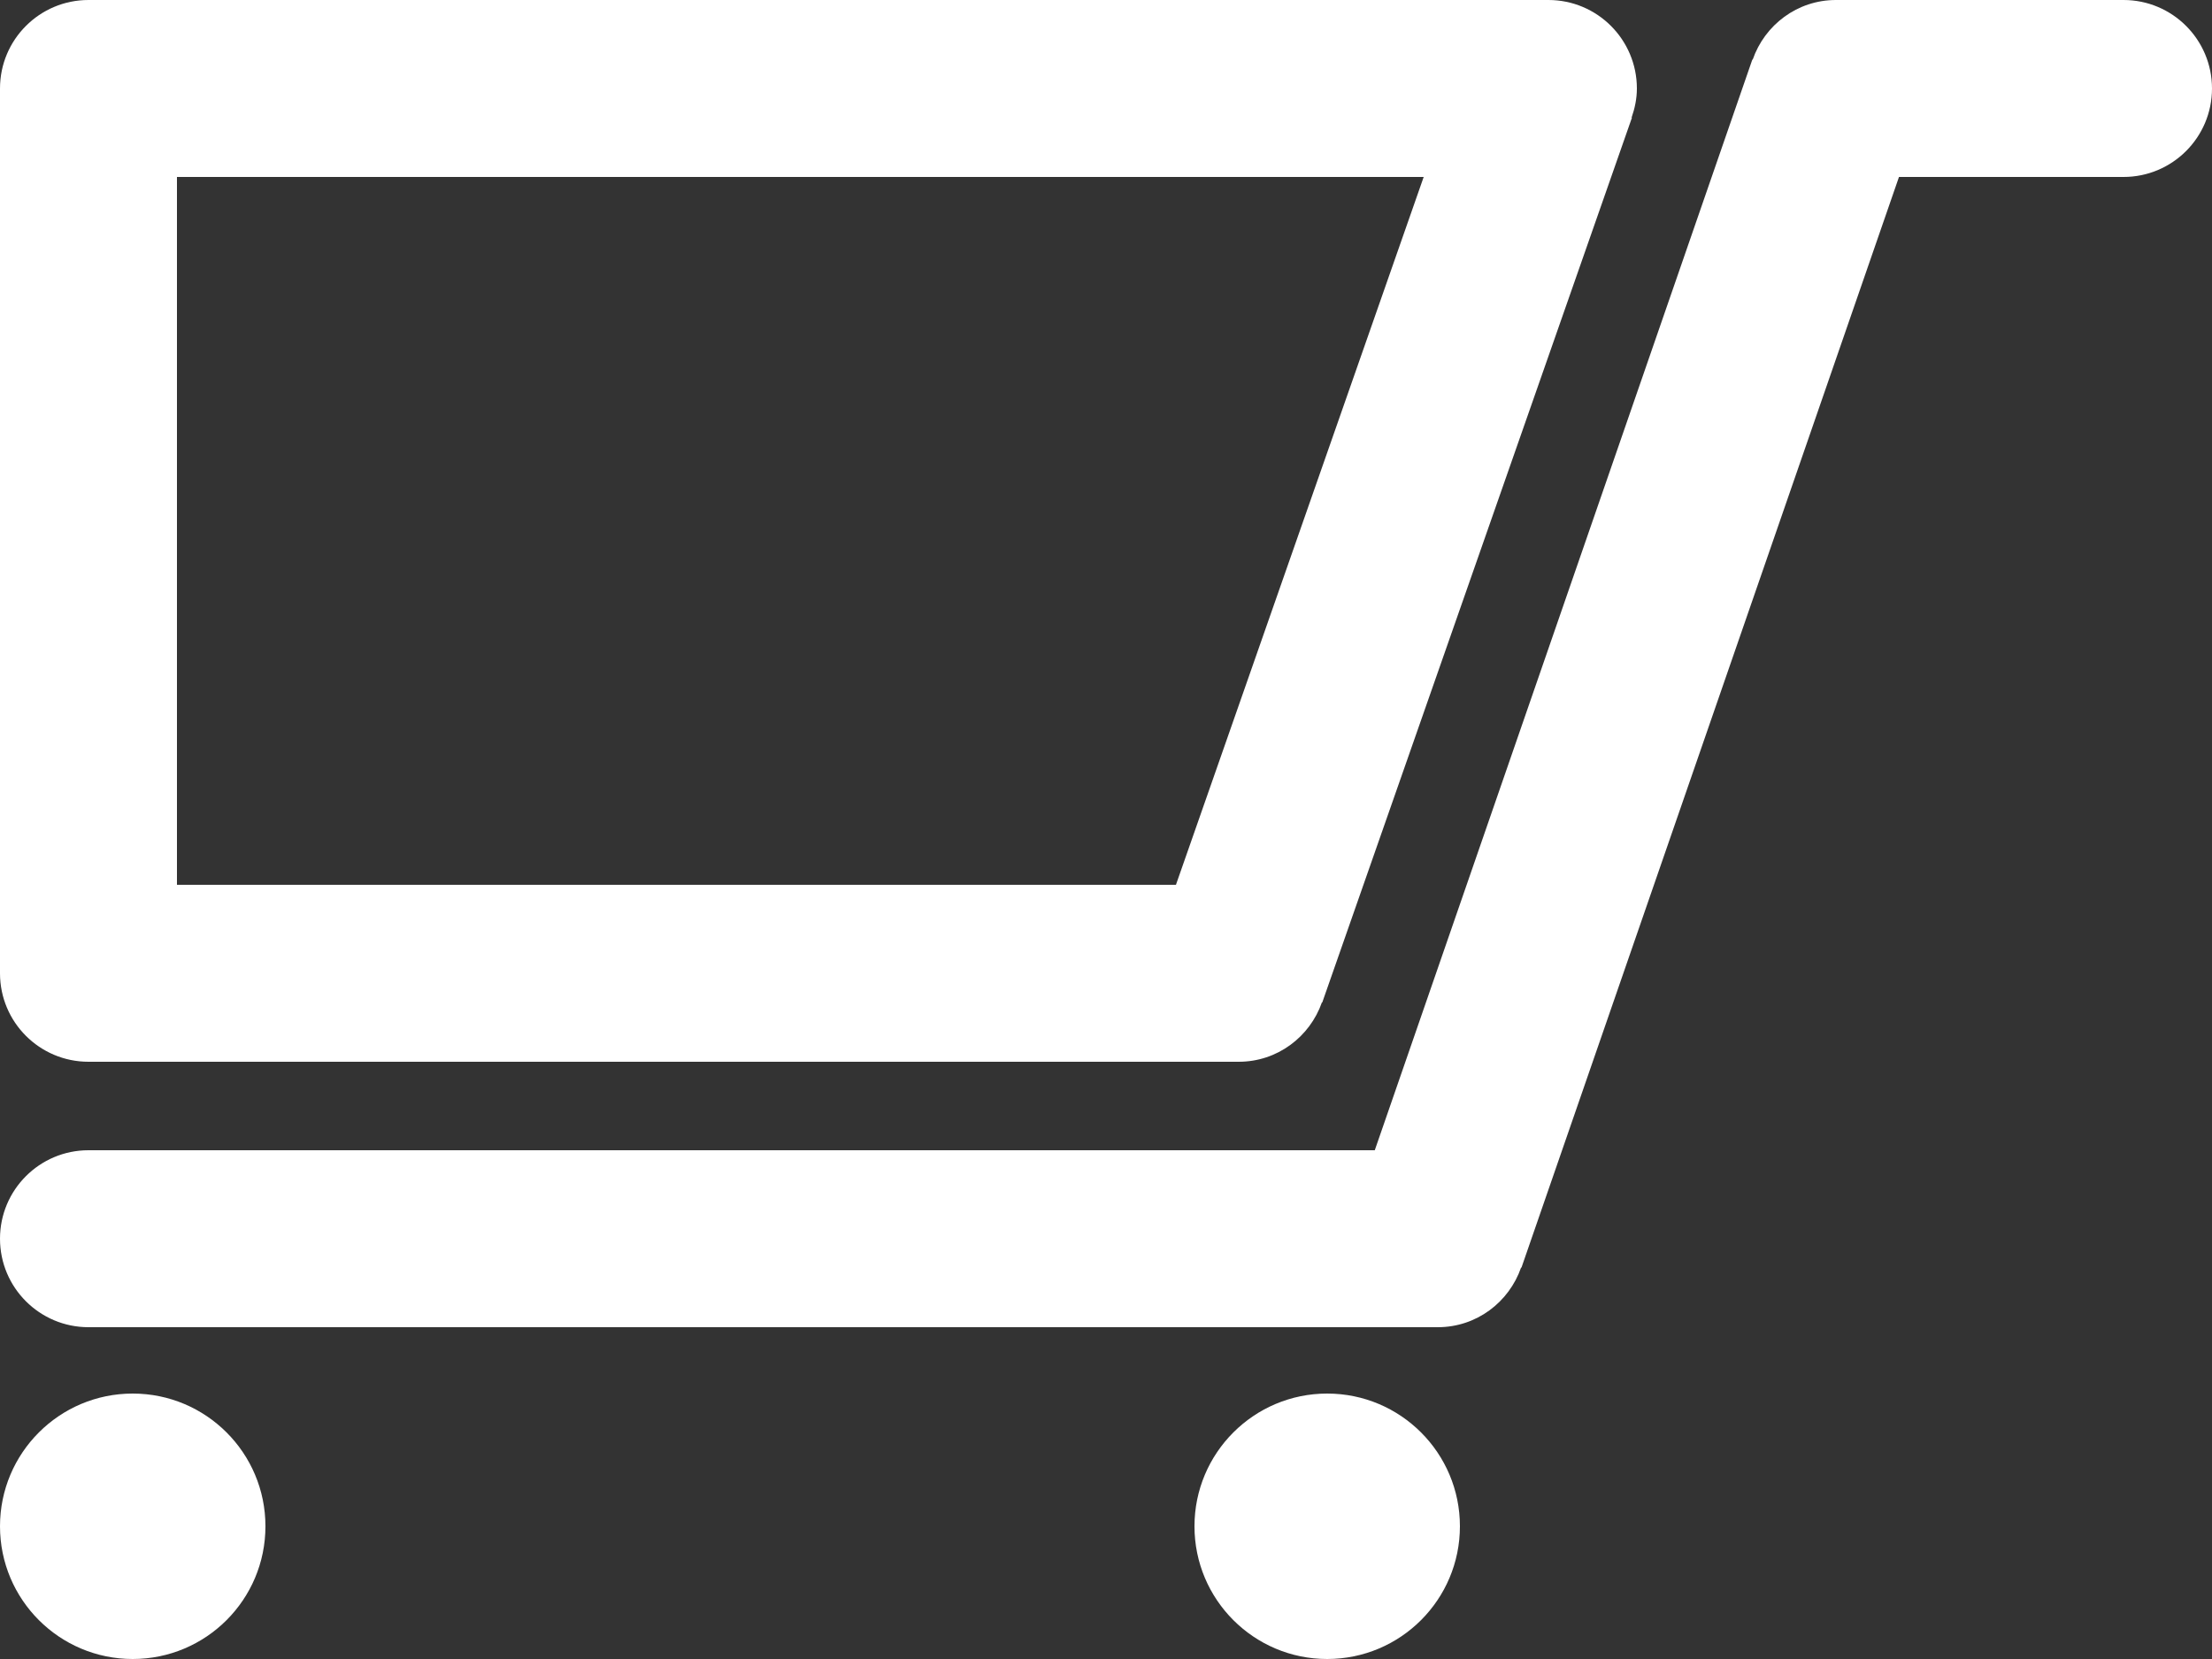 <?xml version="1.0" encoding="utf-8"?>
<!-- Generator: Adobe Illustrator 15.1.0, SVG Export Plug-In . SVG Version: 6.00 Build 0)  -->
<!DOCTYPE svg PUBLIC "-//W3C//DTD SVG 1.1//EN" "http://www.w3.org/Graphics/SVG/1.1/DTD/svg11.dtd">
<svg version="1.1" id="Layer_1" xmlns="http://www.w3.org/2000/svg" xmlns:xlink="http://www.w3.org/1999/xlink" x="0px" y="0px"
	 width="100px" height="75px" viewBox="0 0 100 75" enable-background="new 0 0 100 75" xml:space="preserve">
<rect x="0" y="0" width="100" height="75" fill="#333333" stroke="none"/>
<path fill="#FFFFFF" d="M4,48h52c1.745,0,3.214-1.125,3.761-2.684l0.015,0.005l14-40l-0.015-0.005C73.905,4.902,74,4.464,74,4c0-2.209-1.791-4-4-4
	H4C1.791,0,0,1.791,0,4v40C0,46.209,1.791,48,4,48z M53.162,40H8V8h56.362L53.162,40z"/>
<path fill="#FFFFFF" d="M96,0H83c-1.75,0-3.222,1.131-3.765,2.697L79.22,2.691L62.151,52H4c-2.209,0-4,1.791-4,4s1.791,4,4,4h61
	c1.75,0,3.222-1.131,3.765-2.697l0.016,0.006L85.849,8H96c2.209,0,4-1.791,4-4S98.209,0,96,0z"/>
<circle fill="#FFFFFF" cx="6" cy="69" r="6"/>
<circle fill="#FFFFFF" cx="60" cy="69" r="6"/>
</svg>
